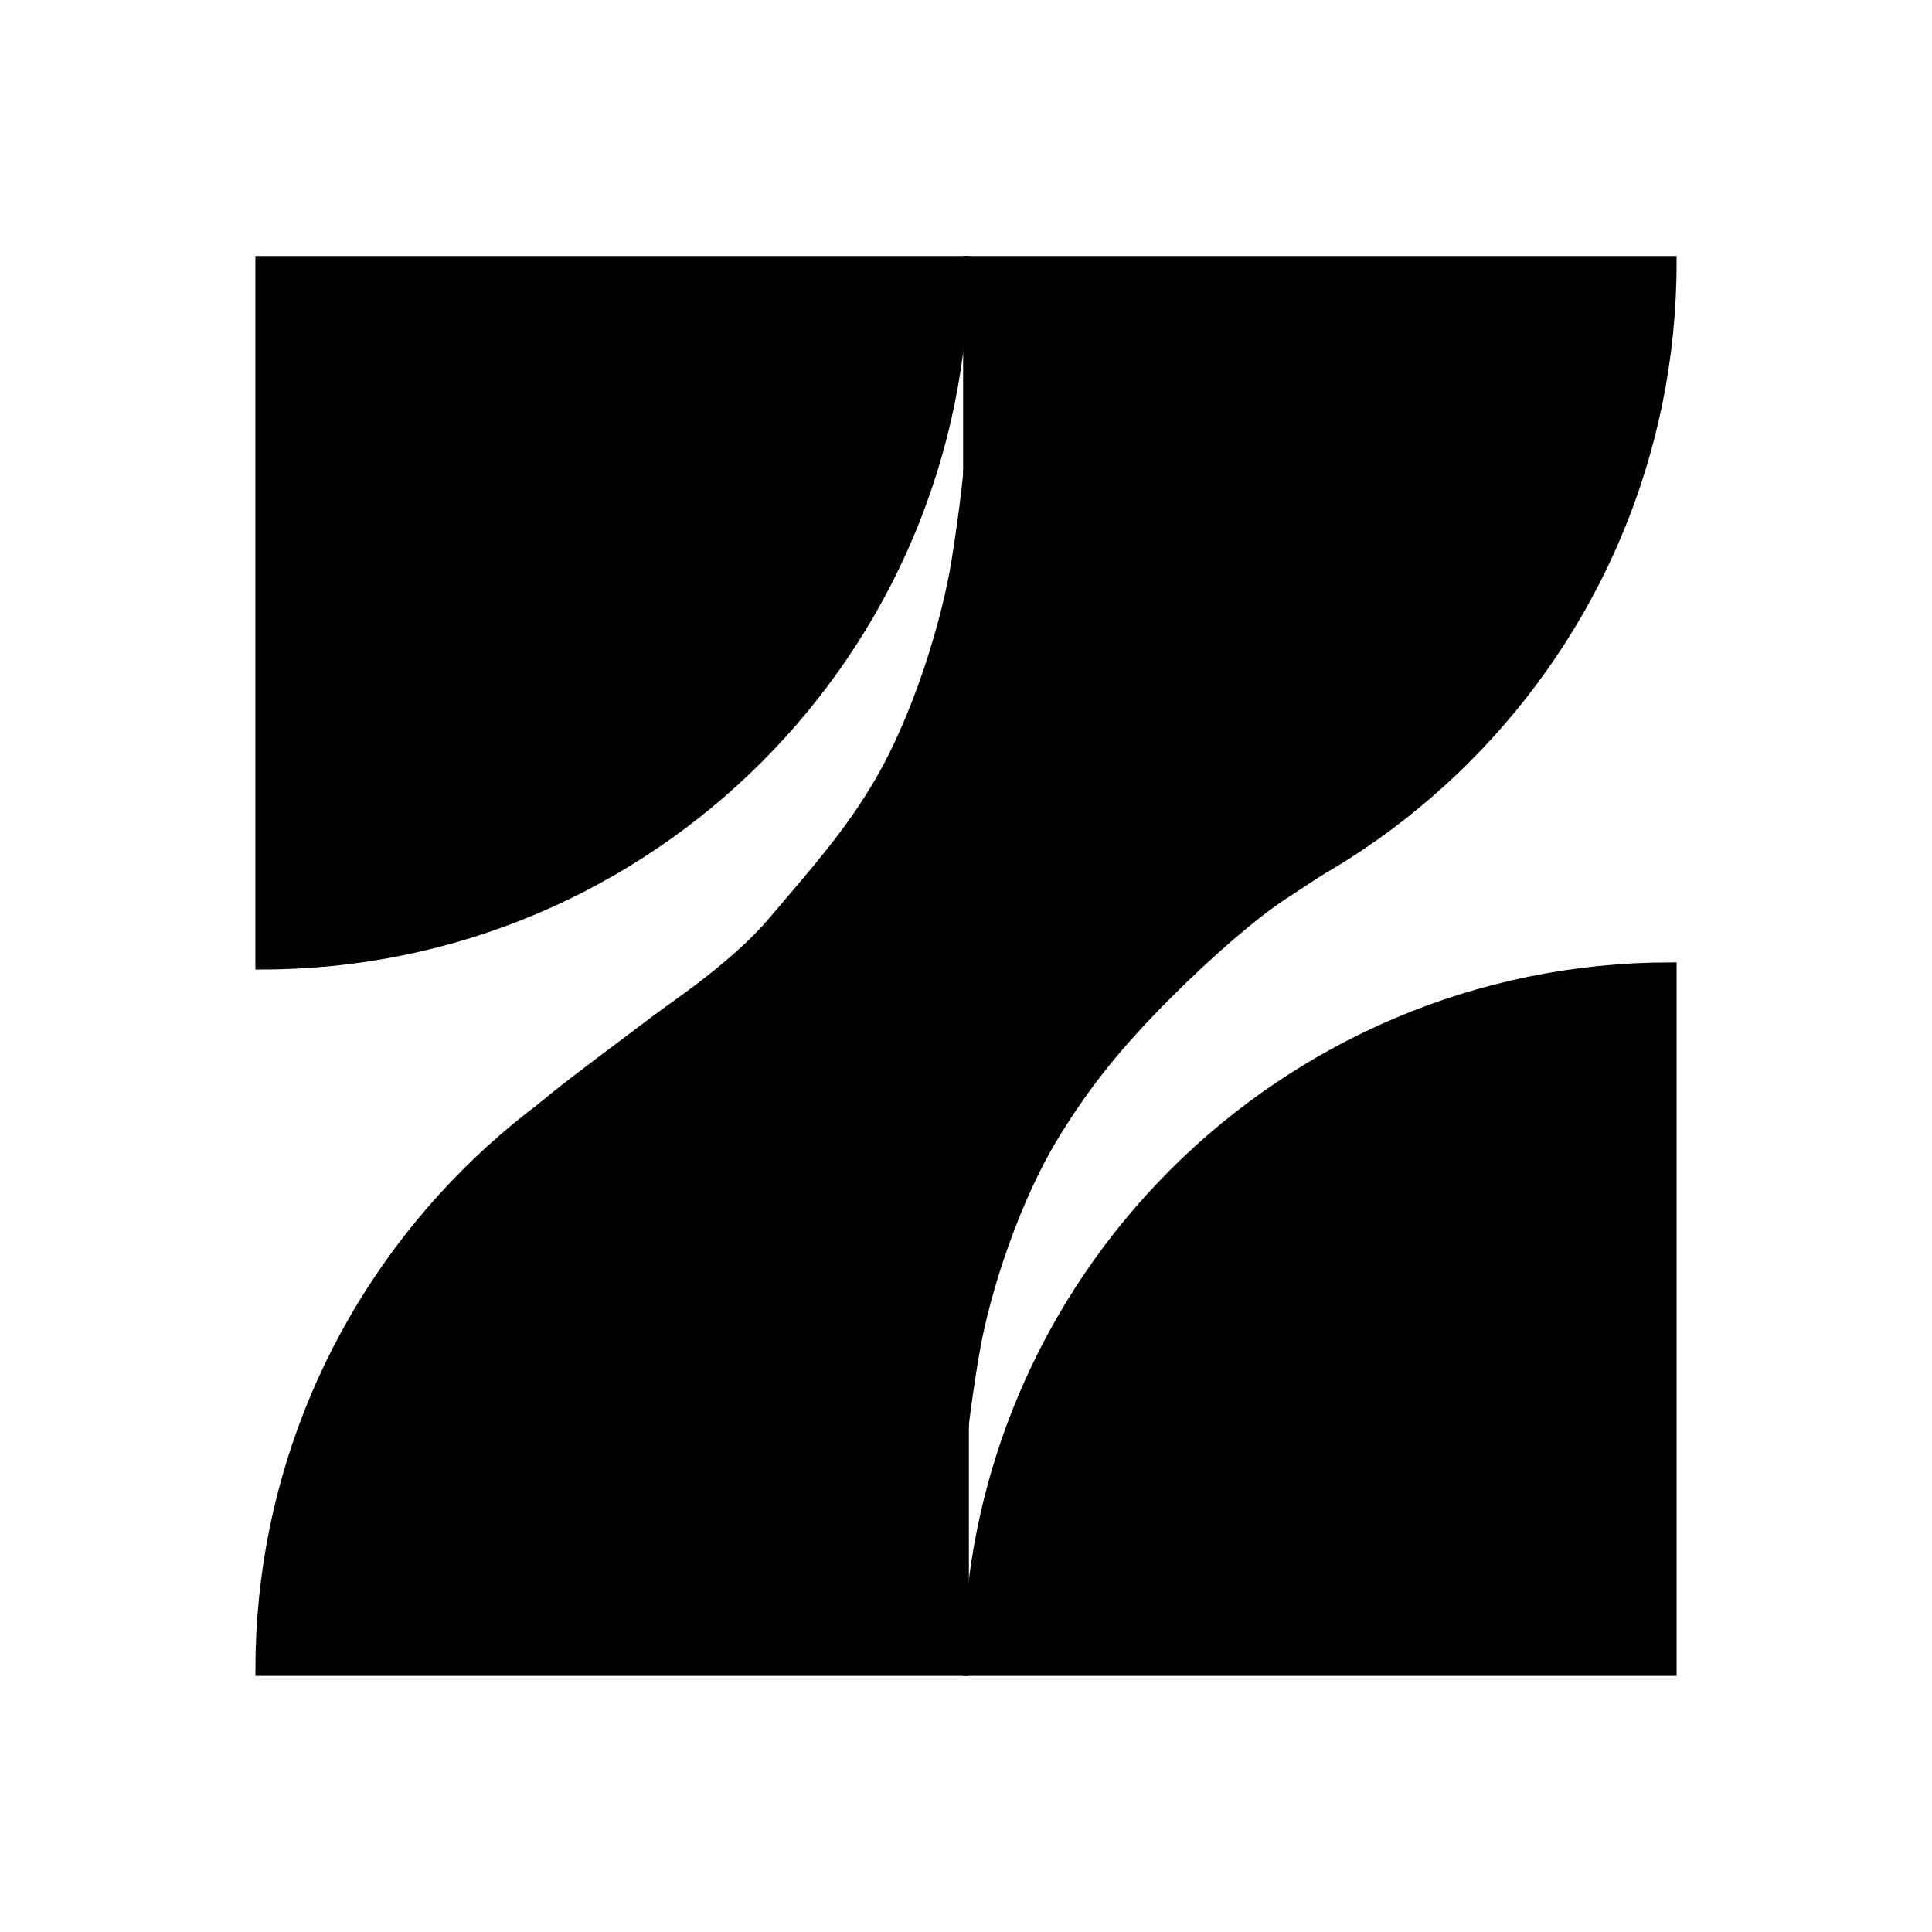 <?xml version="1.0" encoding="UTF-8"?>
<svg id="Capa_1" xmlns="http://www.w3.org/2000/svg" version="1.1" viewBox="0 0 160 160">
  <!-- Generator: Adobe Illustrator 29.4.0, SVG Export Plug-In . SVG Version: 2.1.0 Build 152)  -->
  <defs>
    <style>
      .st0 {
        stroke: #000;
        stroke-miterlimit: 10;
      }
    </style>
  </defs>
  <path class="st0" d="M80.26,80.21h58.09c0,32.06-26.03,58.09-58.09,58.09h0v-58.09h0Z" transform="translate(218.61 218.5) rotate(-180)"/>
  <path class="st0" d="M21.65,80.21h58.09c0,32.06-26.03,58.09-58.09,58.09h0v-58.09h0Z" transform="translate(101.39 218.5) rotate(180)"/>
  <path class="st0" d="M80.26,21.7h58.09c0,32.06-26.03,58.09-58.09,58.09h0V21.7h0Z"/>
  <path class="st0" d="M81.36,35.45c-1.18.22-.54,1.56-2.07,11.08-.83,5.14-3.22,12.91-6.45,18.4-2.49,4.22-5.1,7.12-8.75,11.43-3.11,3.67-8.02,6.9-9.66,8.14-7.13,5.39-11.69,8.57-11.66,9.95.11,4.75,23.1,8.52,36.49-11.33,13.7-20.31,5.57-48.32,2.11-47.67Z"/>
  <path class="st0" d="M78.43,123.08c1.24-.22.57-1.56,2.18-11.06.87-5.13,3.39-12.88,6.8-18.35,2.62-4.21,5.14-7.32,9.21-11.4,3.56-3.57,7.29-6.75,9.6-8.25,8.12-5.27,14.37-9.78,14.34-11.15-.12-4.74-25.81-7.15-39.91,12.65-14.43,20.26-5.87,48.2-2.22,47.56Z"/>
  <path class="st0" d="M21.65,21.7h58.09c0,32.06-26.03,58.09-58.09,58.09h0V21.7h0Z"/>
</svg>
